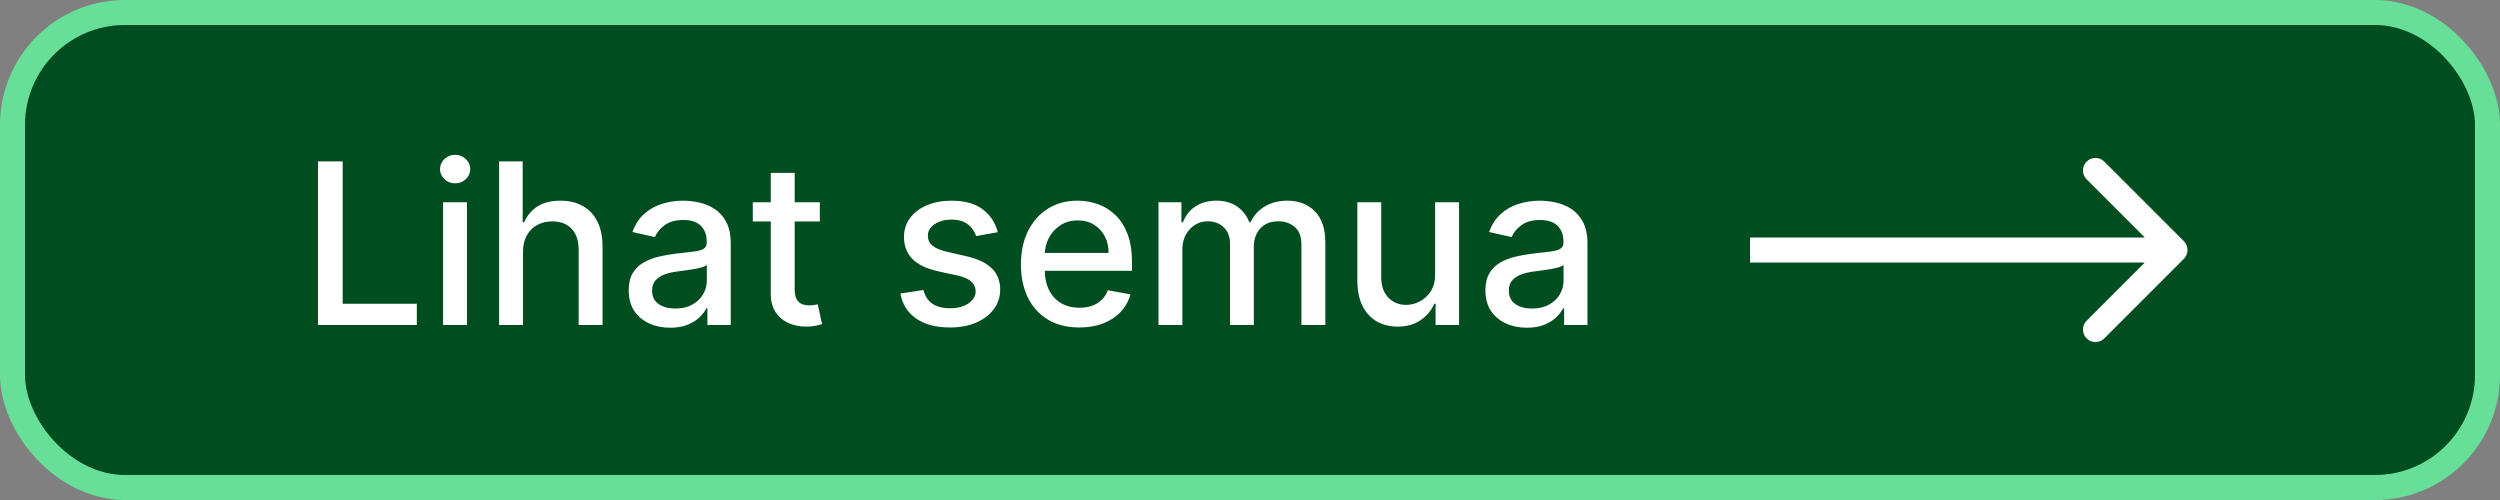 <svg width="100" height="20" viewBox="0 0 100 20" fill="none" xmlns="http://www.w3.org/2000/svg">
<rect x="0" y="0" width="100" height="20" fill="#808080" stroke="none"/>
<rect x="0.5" y="0.5" width="99" height="19" rx="4.5" fill="#004D20" stroke="#67DF99"/>
<path d="M12.719 13V6.455H13.707V12.15H16.673V13H12.719ZM17.723 13V8.091H18.678V13H17.723ZM18.205 7.333C18.039 7.333 17.896 7.278 17.777 7.167C17.66 7.054 17.601 6.92 17.601 6.765C17.601 6.607 17.66 6.473 17.777 6.362C17.896 6.249 18.039 6.192 18.205 6.192C18.371 6.192 18.513 6.249 18.63 6.362C18.75 6.473 18.809 6.607 18.809 6.765C18.809 6.92 18.75 7.054 18.63 7.167C18.513 7.278 18.371 7.333 18.205 7.333ZM20.919 10.085V13H19.964V6.455H20.907V8.89H20.967C21.082 8.626 21.258 8.416 21.495 8.26C21.731 8.105 22.04 8.027 22.421 8.027C22.758 8.027 23.052 8.096 23.303 8.235C23.557 8.373 23.753 8.58 23.892 8.855C24.032 9.127 24.102 9.468 24.102 9.877V13H23.147V9.993C23.147 9.632 23.054 9.353 22.869 9.155C22.683 8.955 22.426 8.855 22.095 8.855C21.87 8.855 21.667 8.903 21.488 8.999C21.311 9.094 21.172 9.235 21.07 9.42C20.969 9.604 20.919 9.825 20.919 10.085ZM26.806 13.109C26.495 13.109 26.214 13.051 25.963 12.936C25.711 12.819 25.512 12.649 25.365 12.428C25.22 12.206 25.148 11.935 25.148 11.613C25.148 11.336 25.201 11.108 25.307 10.929C25.414 10.75 25.558 10.608 25.739 10.504C25.92 10.399 26.122 10.321 26.346 10.267C26.57 10.214 26.798 10.174 27.03 10.146C27.324 10.112 27.563 10.084 27.746 10.063C27.929 10.039 28.062 10.002 28.145 9.951C28.229 9.9 28.27 9.817 28.27 9.702V9.679C28.27 9.4 28.191 9.184 28.034 9.031C27.878 8.877 27.646 8.8 27.337 8.8C27.015 8.8 26.762 8.872 26.576 9.015C26.393 9.155 26.266 9.312 26.196 9.484L25.298 9.28C25.404 8.982 25.56 8.741 25.765 8.558C25.971 8.372 26.209 8.238 26.477 8.155C26.746 8.07 27.028 8.027 27.324 8.027C27.52 8.027 27.728 8.05 27.947 8.097C28.169 8.142 28.376 8.225 28.567 8.347C28.761 8.468 28.92 8.642 29.044 8.868C29.167 9.091 29.229 9.382 29.229 9.74V13H28.296V12.329H28.257C28.196 12.452 28.103 12.574 27.979 12.693C27.856 12.812 27.697 12.912 27.503 12.99C27.309 13.069 27.077 13.109 26.806 13.109ZM27.014 12.342C27.278 12.342 27.504 12.289 27.692 12.185C27.881 12.081 28.025 11.944 28.123 11.776C28.223 11.605 28.273 11.423 28.273 11.229V10.597C28.239 10.631 28.173 10.663 28.075 10.693C27.979 10.72 27.87 10.745 27.746 10.766C27.622 10.785 27.502 10.803 27.385 10.82C27.268 10.835 27.17 10.848 27.091 10.859C26.905 10.882 26.736 10.921 26.583 10.977C26.431 11.032 26.31 11.112 26.218 11.217C26.129 11.319 26.084 11.455 26.084 11.626C26.084 11.862 26.171 12.041 26.346 12.163C26.521 12.282 26.744 12.342 27.014 12.342ZM32.793 8.091V8.858H30.112V8.091H32.793ZM30.831 6.915H31.787V11.559C31.787 11.744 31.814 11.883 31.87 11.977C31.925 12.069 31.996 12.132 32.084 12.166C32.173 12.198 32.27 12.214 32.375 12.214C32.451 12.214 32.519 12.209 32.576 12.198C32.633 12.187 32.678 12.179 32.71 12.172L32.883 12.962C32.827 12.983 32.749 13.004 32.646 13.026C32.544 13.049 32.416 13.062 32.263 13.064C32.011 13.068 31.777 13.023 31.56 12.93C31.342 12.836 31.166 12.691 31.032 12.495C30.898 12.299 30.831 12.053 30.831 11.757V6.915ZM39.911 9.289L39.045 9.443C39.008 9.332 38.951 9.227 38.872 9.126C38.795 9.026 38.691 8.944 38.559 8.88C38.427 8.816 38.262 8.784 38.064 8.784C37.793 8.784 37.567 8.845 37.386 8.967C37.205 9.086 37.114 9.24 37.114 9.43C37.114 9.594 37.175 9.726 37.297 9.826C37.418 9.926 37.614 10.008 37.885 10.072L38.664 10.251C39.116 10.356 39.453 10.517 39.674 10.734C39.896 10.951 40.007 11.234 40.007 11.581C40.007 11.875 39.922 12.137 39.751 12.367C39.583 12.595 39.347 12.774 39.045 12.904C38.744 13.034 38.396 13.099 38 13.099C37.45 13.099 37.001 12.982 36.654 12.748C36.307 12.511 36.094 12.175 36.015 11.741L36.939 11.6C36.996 11.841 37.114 12.023 37.293 12.147C37.472 12.268 37.706 12.329 37.993 12.329C38.306 12.329 38.557 12.264 38.744 12.134C38.932 12.002 39.026 11.841 39.026 11.651C39.026 11.498 38.968 11.369 38.853 11.265C38.74 11.16 38.566 11.081 38.332 11.028L37.501 10.846C37.043 10.742 36.704 10.575 36.485 10.347C36.267 10.119 36.159 9.831 36.159 9.481C36.159 9.191 36.24 8.938 36.402 8.721C36.564 8.503 36.787 8.334 37.073 8.212C37.358 8.089 37.685 8.027 38.054 8.027C38.584 8.027 39.002 8.142 39.307 8.372C39.611 8.6 39.813 8.906 39.911 9.289ZM43.173 13.099C42.69 13.099 42.273 12.996 41.924 12.789C41.576 12.58 41.308 12.287 41.118 11.91C40.931 11.531 40.837 11.087 40.837 10.577C40.837 10.075 40.931 9.631 41.118 9.248C41.308 8.864 41.572 8.565 41.911 8.35C42.252 8.135 42.65 8.027 43.106 8.027C43.383 8.027 43.651 8.073 43.911 8.164C44.171 8.256 44.405 8.4 44.611 8.596C44.818 8.792 44.981 9.047 45.1 9.36C45.22 9.671 45.279 10.049 45.279 10.494V10.833H41.377V10.117H44.343C44.343 9.866 44.292 9.643 44.19 9.449C44.087 9.253 43.943 9.099 43.758 8.986C43.575 8.873 43.36 8.816 43.112 8.816C42.844 8.816 42.61 8.882 42.409 9.015C42.211 9.145 42.058 9.315 41.949 9.526C41.843 9.735 41.789 9.962 41.789 10.207V10.766C41.789 11.094 41.847 11.373 41.962 11.603C42.079 11.834 42.242 12.009 42.451 12.131C42.66 12.25 42.904 12.31 43.183 12.31C43.364 12.31 43.529 12.284 43.678 12.233C43.827 12.18 43.956 12.101 44.065 11.996C44.174 11.892 44.257 11.763 44.314 11.61L45.219 11.773C45.146 12.039 45.016 12.272 44.829 12.473C44.643 12.671 44.41 12.825 44.129 12.936C43.85 13.045 43.531 13.099 43.173 13.099ZM46.34 13V8.091H47.257V8.89H47.318C47.42 8.619 47.587 8.408 47.819 8.257C48.052 8.104 48.33 8.027 48.654 8.027C48.982 8.027 49.257 8.104 49.478 8.257C49.702 8.411 49.867 8.621 49.974 8.89H50.025C50.142 8.628 50.328 8.419 50.584 8.263C50.84 8.106 51.144 8.027 51.498 8.027C51.943 8.027 52.307 8.167 52.588 8.446C52.871 8.725 53.013 9.146 53.013 9.708V13H52.057V9.798C52.057 9.465 51.967 9.224 51.786 9.075C51.605 8.926 51.388 8.852 51.137 8.852C50.826 8.852 50.584 8.947 50.411 9.139C50.239 9.329 50.153 9.573 50.153 9.871V13H49.2V9.737C49.2 9.471 49.117 9.256 48.951 9.094C48.785 8.933 48.568 8.852 48.302 8.852C48.121 8.852 47.954 8.899 47.8 8.995C47.649 9.089 47.526 9.22 47.433 9.388C47.341 9.557 47.295 9.752 47.295 9.973V13H46.34ZM57.404 10.964V8.091H58.362V13H57.423V12.15H57.371C57.259 12.412 57.078 12.63 56.828 12.805C56.581 12.978 56.273 13.064 55.905 13.064C55.589 13.064 55.31 12.995 55.067 12.856C54.826 12.716 54.637 12.508 54.498 12.233C54.362 11.958 54.294 11.618 54.294 11.213V8.091H55.249V11.098C55.249 11.433 55.342 11.699 55.527 11.897C55.713 12.095 55.954 12.195 56.25 12.195C56.429 12.195 56.607 12.15 56.783 12.06C56.962 11.971 57.111 11.836 57.228 11.655C57.347 11.473 57.406 11.243 57.404 10.964ZM61.075 13.109C60.764 13.109 60.483 13.051 60.231 12.936C59.98 12.819 59.781 12.649 59.633 12.428C59.489 12.206 59.416 11.935 59.416 11.613C59.416 11.336 59.469 11.108 59.576 10.929C59.682 10.75 59.826 10.608 60.008 10.504C60.189 10.399 60.391 10.321 60.615 10.267C60.838 10.214 61.066 10.174 61.299 10.146C61.593 10.112 61.831 10.084 62.015 10.063C62.198 10.039 62.331 10.002 62.414 9.951C62.497 9.9 62.539 9.817 62.539 9.702V9.679C62.539 9.4 62.46 9.184 62.302 9.031C62.147 8.877 61.914 8.8 61.605 8.8C61.284 8.8 61.03 8.872 60.845 9.015C60.662 9.155 60.535 9.312 60.465 9.484L59.566 9.28C59.673 8.982 59.828 8.741 60.033 8.558C60.24 8.372 60.477 8.238 60.746 8.155C61.014 8.07 61.297 8.027 61.593 8.027C61.789 8.027 61.996 8.05 62.216 8.097C62.438 8.142 62.644 8.225 62.836 8.347C63.03 8.468 63.189 8.642 63.312 8.868C63.436 9.091 63.498 9.382 63.498 9.74V13H62.564V12.329H62.526C62.464 12.452 62.371 12.574 62.248 12.693C62.124 12.812 61.966 12.912 61.772 12.99C61.578 13.069 61.346 13.109 61.075 13.109ZM61.283 12.342C61.547 12.342 61.773 12.289 61.96 12.185C62.15 12.081 62.294 11.944 62.392 11.776C62.492 11.605 62.542 11.423 62.542 11.229V10.597C62.508 10.631 62.442 10.663 62.344 10.693C62.248 10.72 62.138 10.745 62.015 10.766C61.891 10.785 61.771 10.803 61.653 10.82C61.536 10.835 61.438 10.848 61.359 10.859C61.174 10.882 61.005 10.921 60.851 10.977C60.7 11.032 60.578 11.112 60.487 11.217C60.397 11.319 60.353 11.455 60.353 11.626C60.353 11.862 60.44 12.041 60.615 12.163C60.789 12.282 61.012 12.342 61.283 12.342Z" fill="white"/>
<path d="M87.354 10.354C87.549 10.158 87.549 9.842 87.354 9.646L84.172 6.464C83.976 6.269 83.66 6.269 83.465 6.464C83.269 6.66 83.269 6.976 83.465 7.172L86.293 10L83.465 12.828C83.269 13.024 83.269 13.34 83.465 13.536C83.66 13.731 83.976 13.731 84.172 13.536L87.354 10.354ZM70 10V10.5H87V10V9.5H70V10Z" fill="white"/>
</svg>
